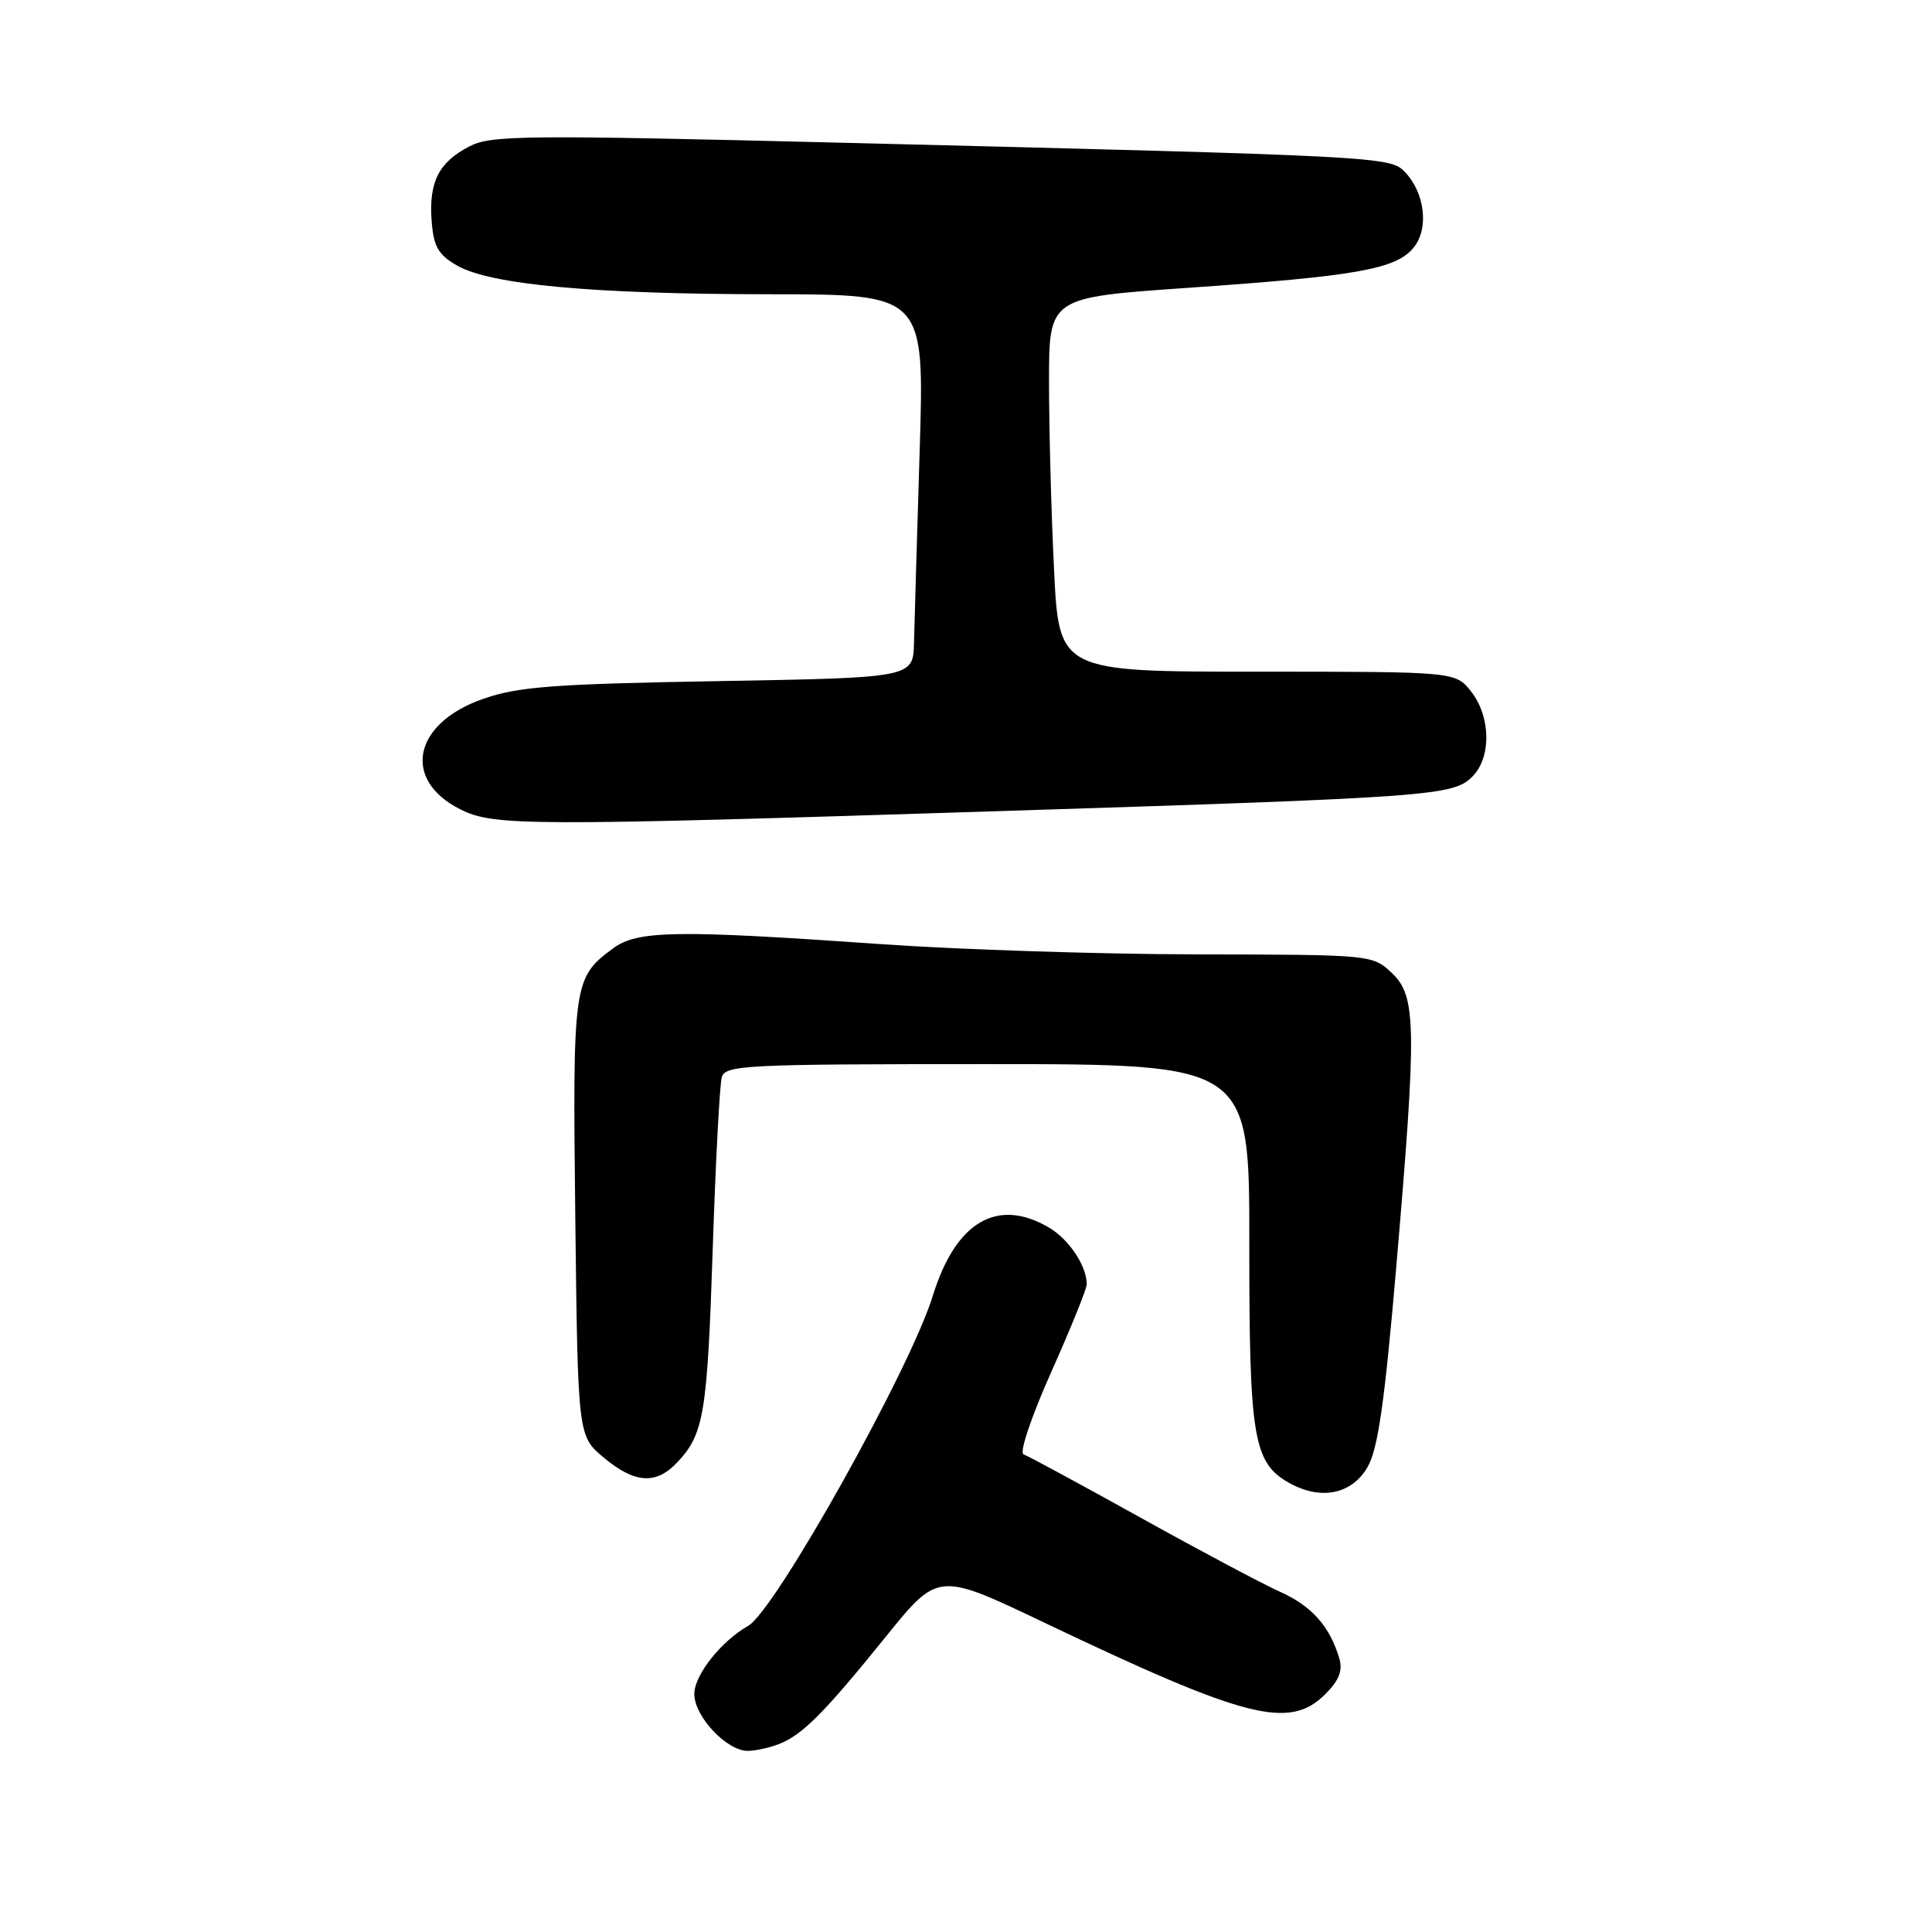 <?xml version="1.0" encoding="UTF-8" standalone="no"?>
<!DOCTYPE svg PUBLIC "-//W3C//DTD SVG 1.1//EN" "http://www.w3.org/Graphics/SVG/1.1/DTD/svg11.dtd" >
<svg xmlns="http://www.w3.org/2000/svg" xmlns:xlink="http://www.w3.org/1999/xlink" version="1.1" viewBox="0 0 256 256">
 <g >
 <path fill="currentColor"
d=" M 103.18 231.11 C 106.29 229.92 109.20 227.00 117.40 216.84 C 124.31 208.29 124.31 208.29 138.40 215.02 C 165.19 227.79 170.86 229.23 175.61 224.48 C 177.45 222.65 177.94 221.36 177.46 219.73 C 176.19 215.48 173.81 212.81 169.67 210.95 C 167.37 209.92 159.01 205.48 151.08 201.07 C 143.14 196.66 136.19 192.90 135.62 192.71 C 135.04 192.51 136.66 187.71 139.29 181.81 C 141.88 176.01 144.00 170.77 144.00 170.18 C 144.00 167.75 141.66 164.23 139.01 162.67 C 132.17 158.63 126.64 161.87 123.61 171.68 C 120.61 181.42 102.72 213.40 99.14 215.43 C 95.53 217.49 92.00 221.95 92.00 224.47 C 92.00 227.44 96.29 232.00 99.08 232.00 C 100.06 232.00 101.91 231.60 103.18 231.11 Z  M 181.20 194.41 C 182.58 192.03 183.46 185.95 185.00 168.01 C 187.75 135.94 187.69 132.00 184.42 128.92 C 181.84 126.51 181.78 126.50 158.67 126.46 C 145.92 126.44 127.17 125.83 117.00 125.12 C 89.52 123.19 84.46 123.27 81.21 125.68 C 75.96 129.58 75.87 130.21 76.23 161.39 C 76.57 190.27 76.57 190.27 80.00 193.14 C 84.12 196.58 86.94 196.76 89.76 193.75 C 93.28 190.00 93.72 187.31 94.44 165.50 C 94.82 153.95 95.36 143.71 95.64 142.75 C 96.10 141.13 98.64 141.00 130.85 141.00 C 165.56 141.00 165.56 141.00 165.54 164.75 C 165.52 190.61 166.07 193.86 170.89 196.53 C 175.05 198.83 179.12 197.99 181.20 194.41 Z  M 132.00 107.49 C 189.83 105.65 192.55 105.45 195.09 102.91 C 197.63 100.37 197.55 94.97 194.93 91.63 C 192.85 89.00 192.85 89.00 166.58 89.00 C 140.31 89.00 140.31 89.00 139.66 75.34 C 139.29 67.83 139.00 56.67 139.00 50.55 C 139.00 39.42 139.00 39.42 157.25 38.15 C 179.72 36.60 184.95 35.67 187.29 32.84 C 189.37 30.33 188.83 25.57 186.14 22.77 C 184.21 20.75 182.87 20.68 111.93 18.92 C 69.44 17.87 65.08 17.91 62.21 19.39 C 58.14 21.50 56.82 24.09 57.19 29.24 C 57.45 32.66 58.04 33.72 60.53 35.17 C 64.93 37.72 78.60 38.98 102.00 38.99 C 122.50 39.00 122.50 39.00 121.86 59.75 C 121.51 71.16 121.17 82.59 121.11 85.15 C 121.00 89.80 121.00 89.80 95.25 90.25 C 73.30 90.63 68.69 90.98 64.03 92.60 C 54.74 95.83 53.20 103.33 61.01 107.25 C 65.43 109.46 69.74 109.48 132.00 107.49 Z "/>
</g>
</svg>